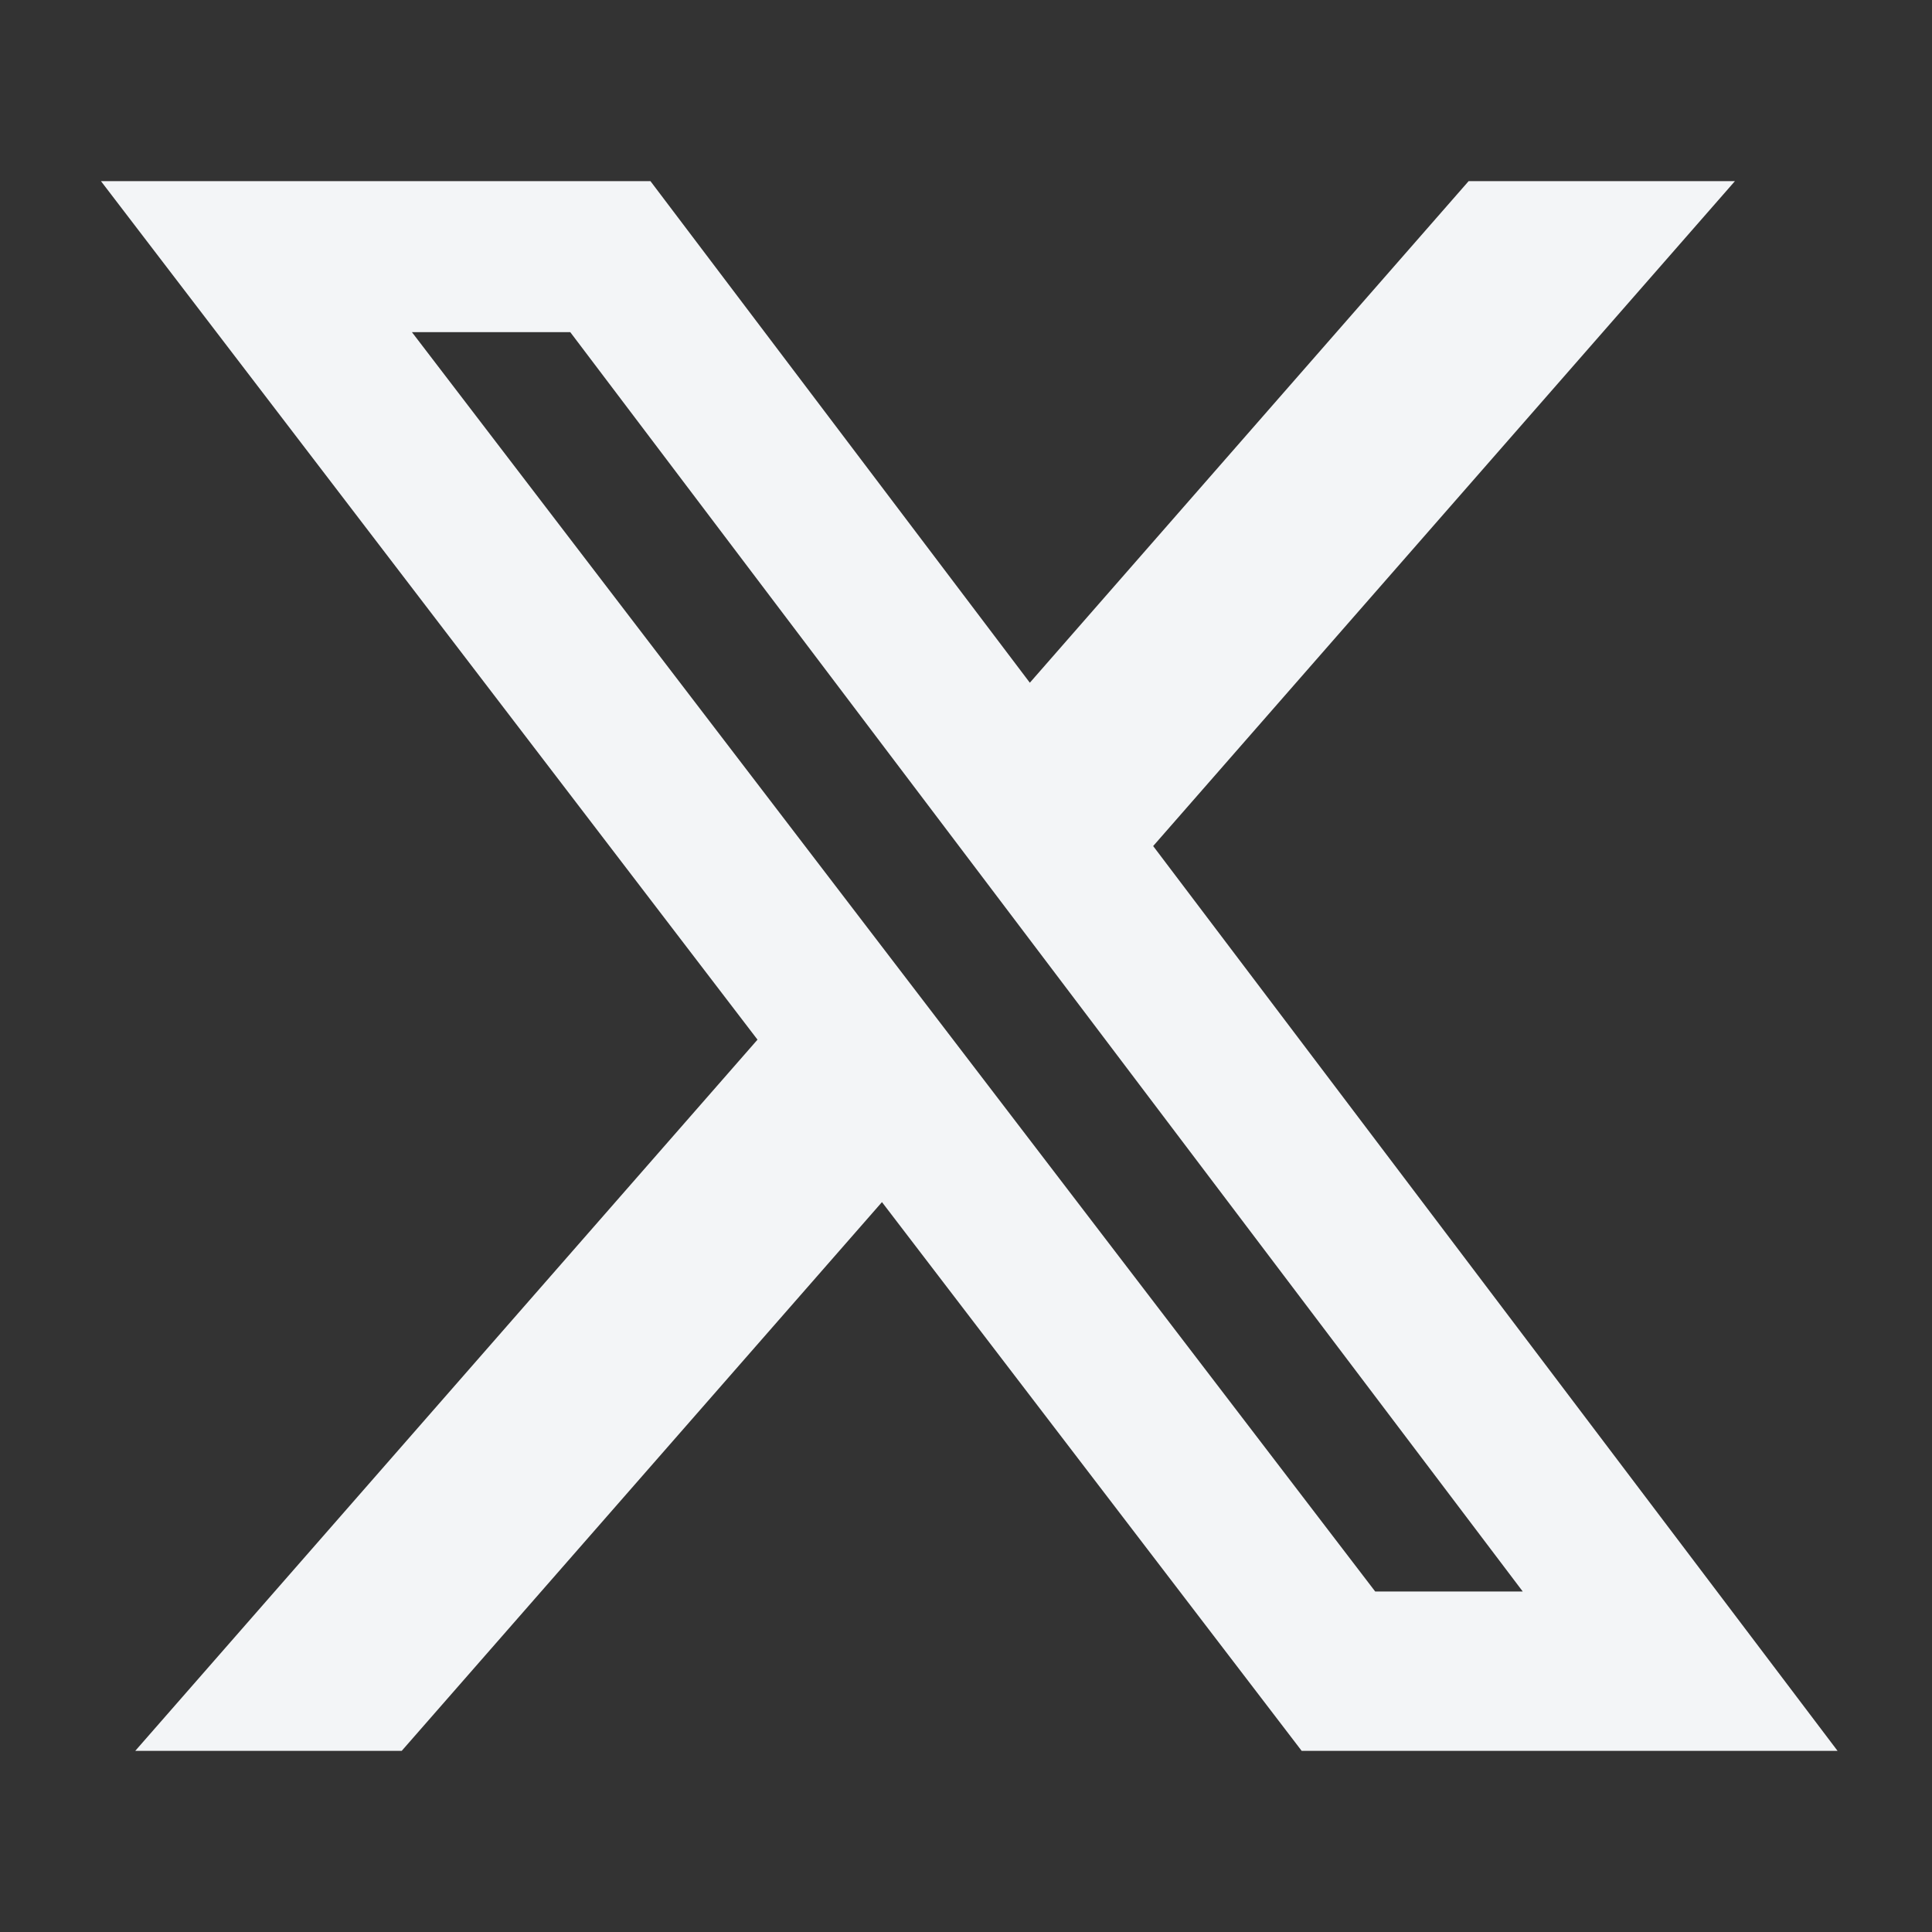 <svg viewBox="0 0 24 24" aria-hidden="true"><rect x="0" y="0" width="24" height="24" fill="#333333" stroke="none"/><g><path fill="#F3F5F7" d="M18.244 2.25h3.308l-7.227 8.26 8.502 11.24H16.17l-5.214-6.817L4.99 21.75H1.68l7.73-8.835L1.254 2.25H8.08l4.713 6.231zm-1.161 17.52h1.833L7.084 4.126H5.117z"></path></g></svg>